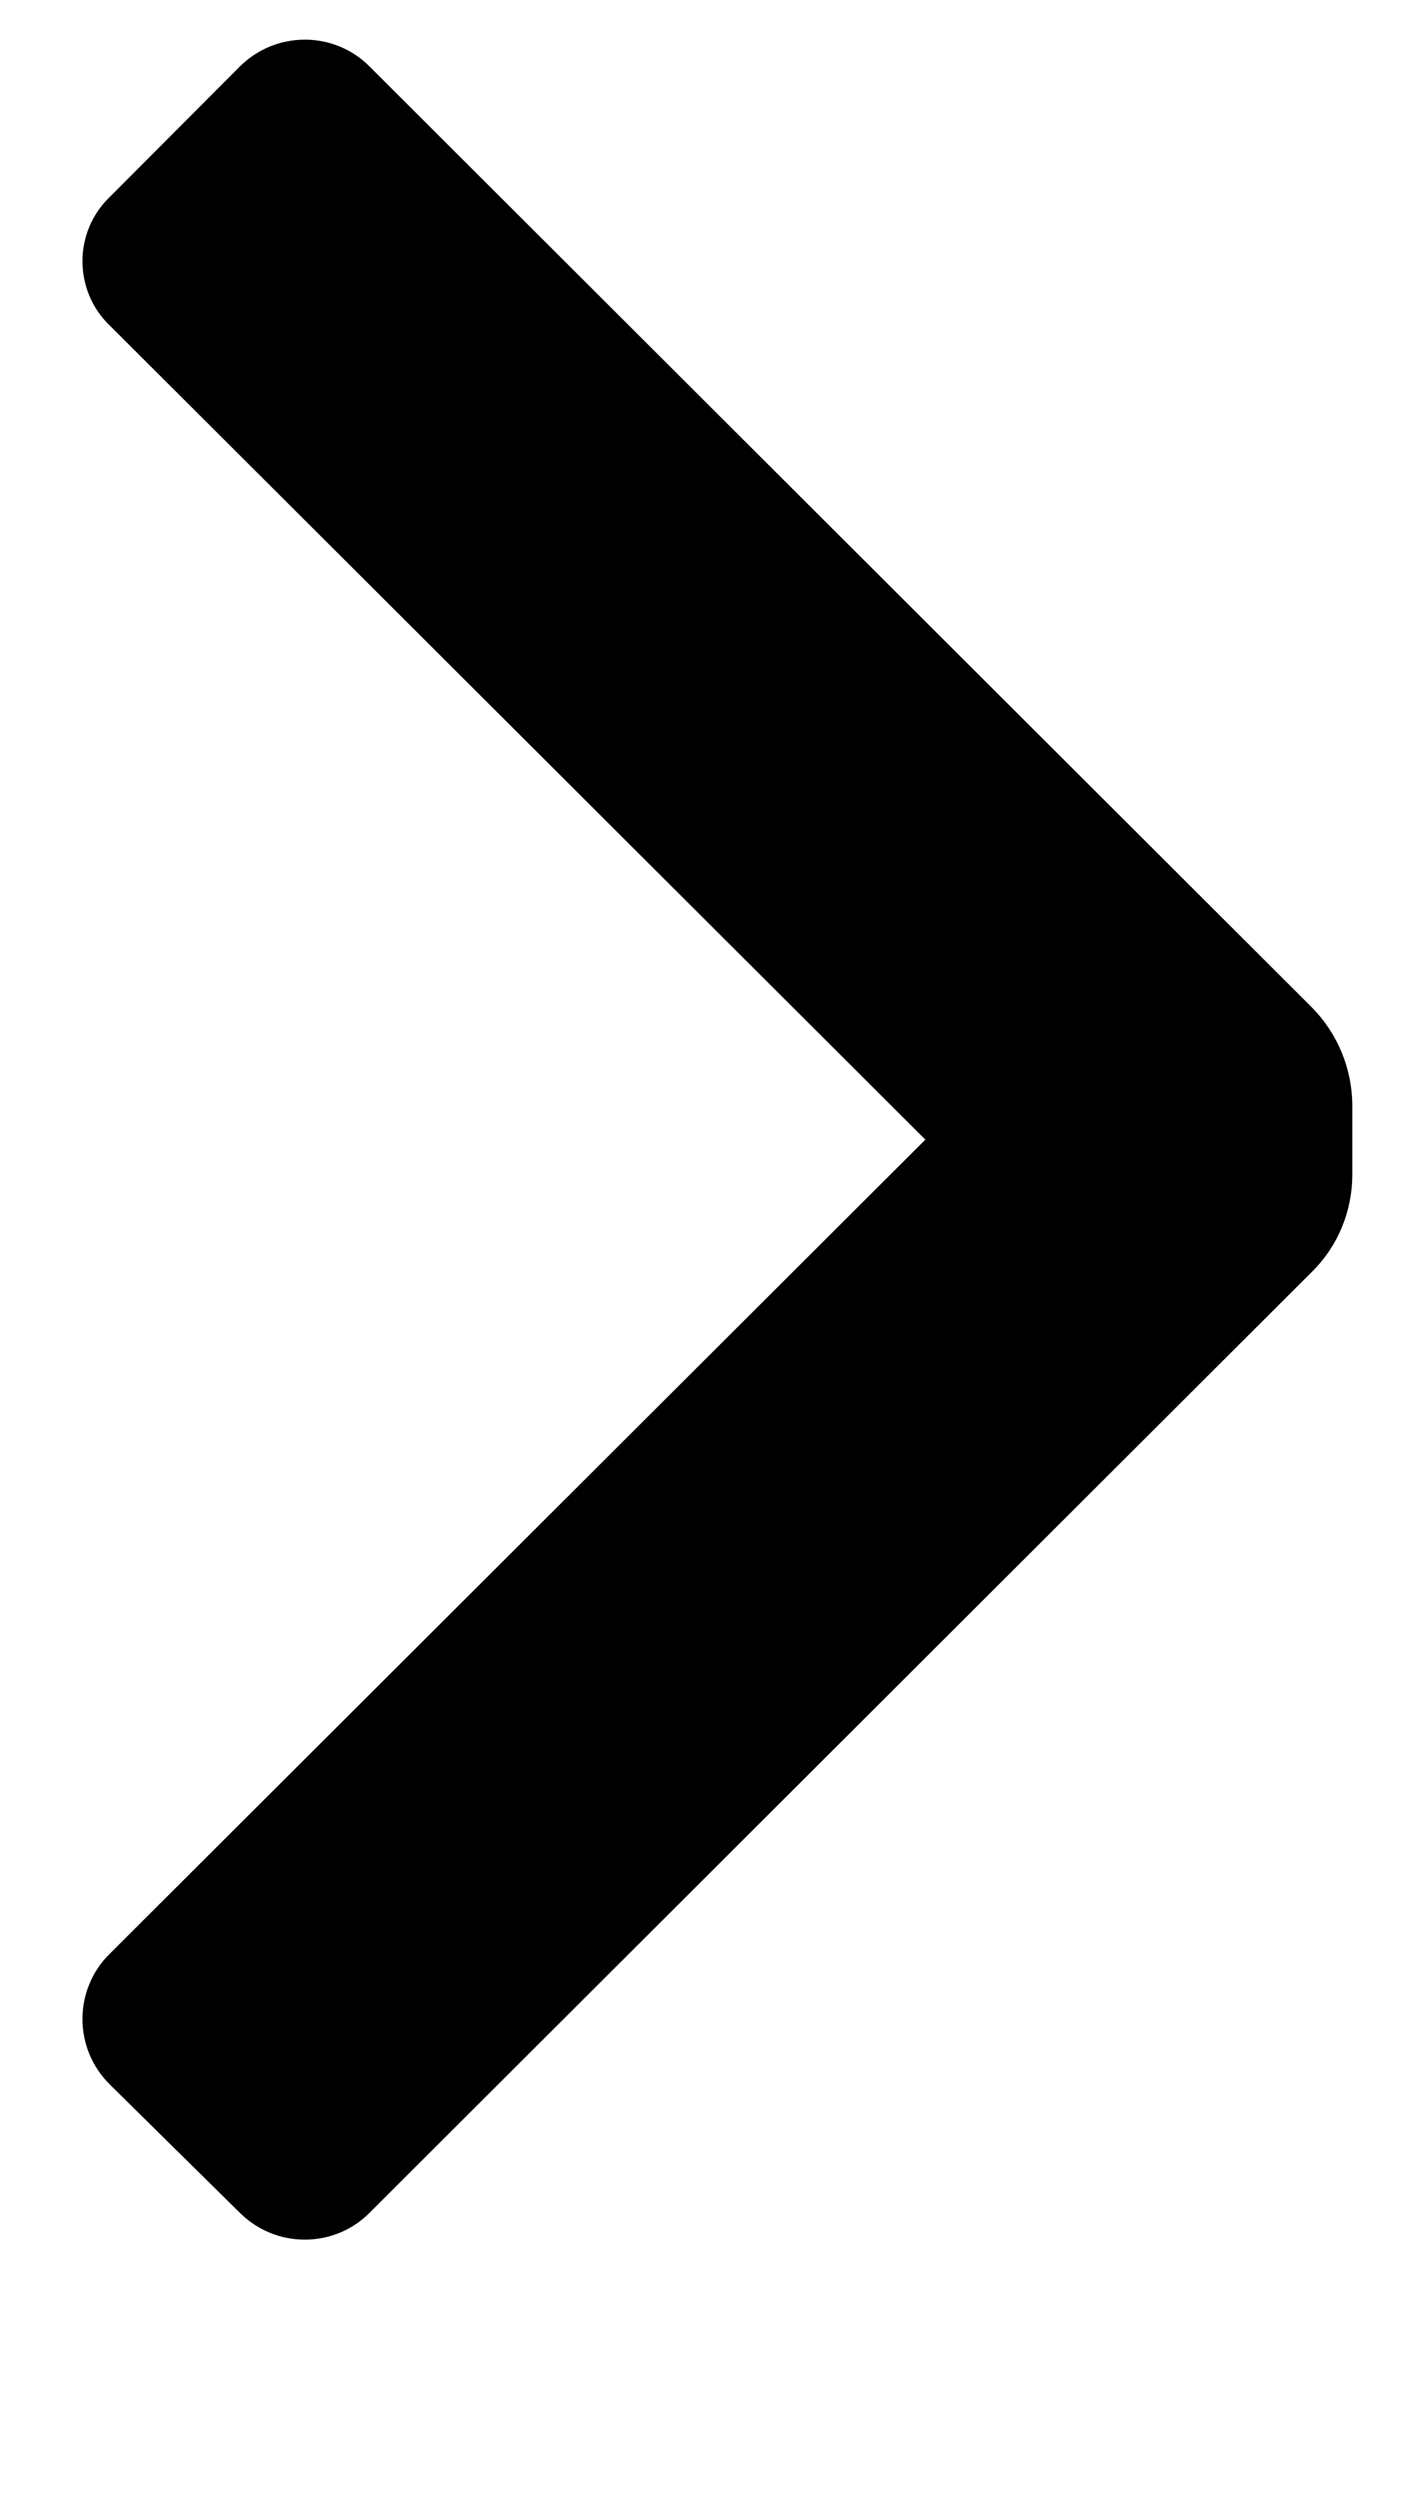 <svg width="4" height="7" viewBox="0 0 4 7" fill="none" xmlns="http://www.w3.org/2000/svg">
<path d="M3.675 3.561C3.748 3.489 3.788 3.391 3.788 3.289V3.093C3.787 2.992 3.747 2.894 3.675 2.821L1.036 0.187C0.988 0.138 0.922 0.111 0.854 0.111C0.785 0.111 0.72 0.138 0.671 0.187L0.307 0.552C0.258 0.599 0.231 0.664 0.231 0.731C0.231 0.799 0.258 0.864 0.307 0.911L2.592 3.191L0.307 5.471C0.258 5.519 0.231 5.585 0.231 5.653C0.231 5.722 0.258 5.787 0.307 5.836L0.671 6.195C0.72 6.244 0.785 6.271 0.854 6.271C0.922 6.271 0.988 6.244 1.036 6.195L3.675 3.561Z" fill="black"/>
</svg>
